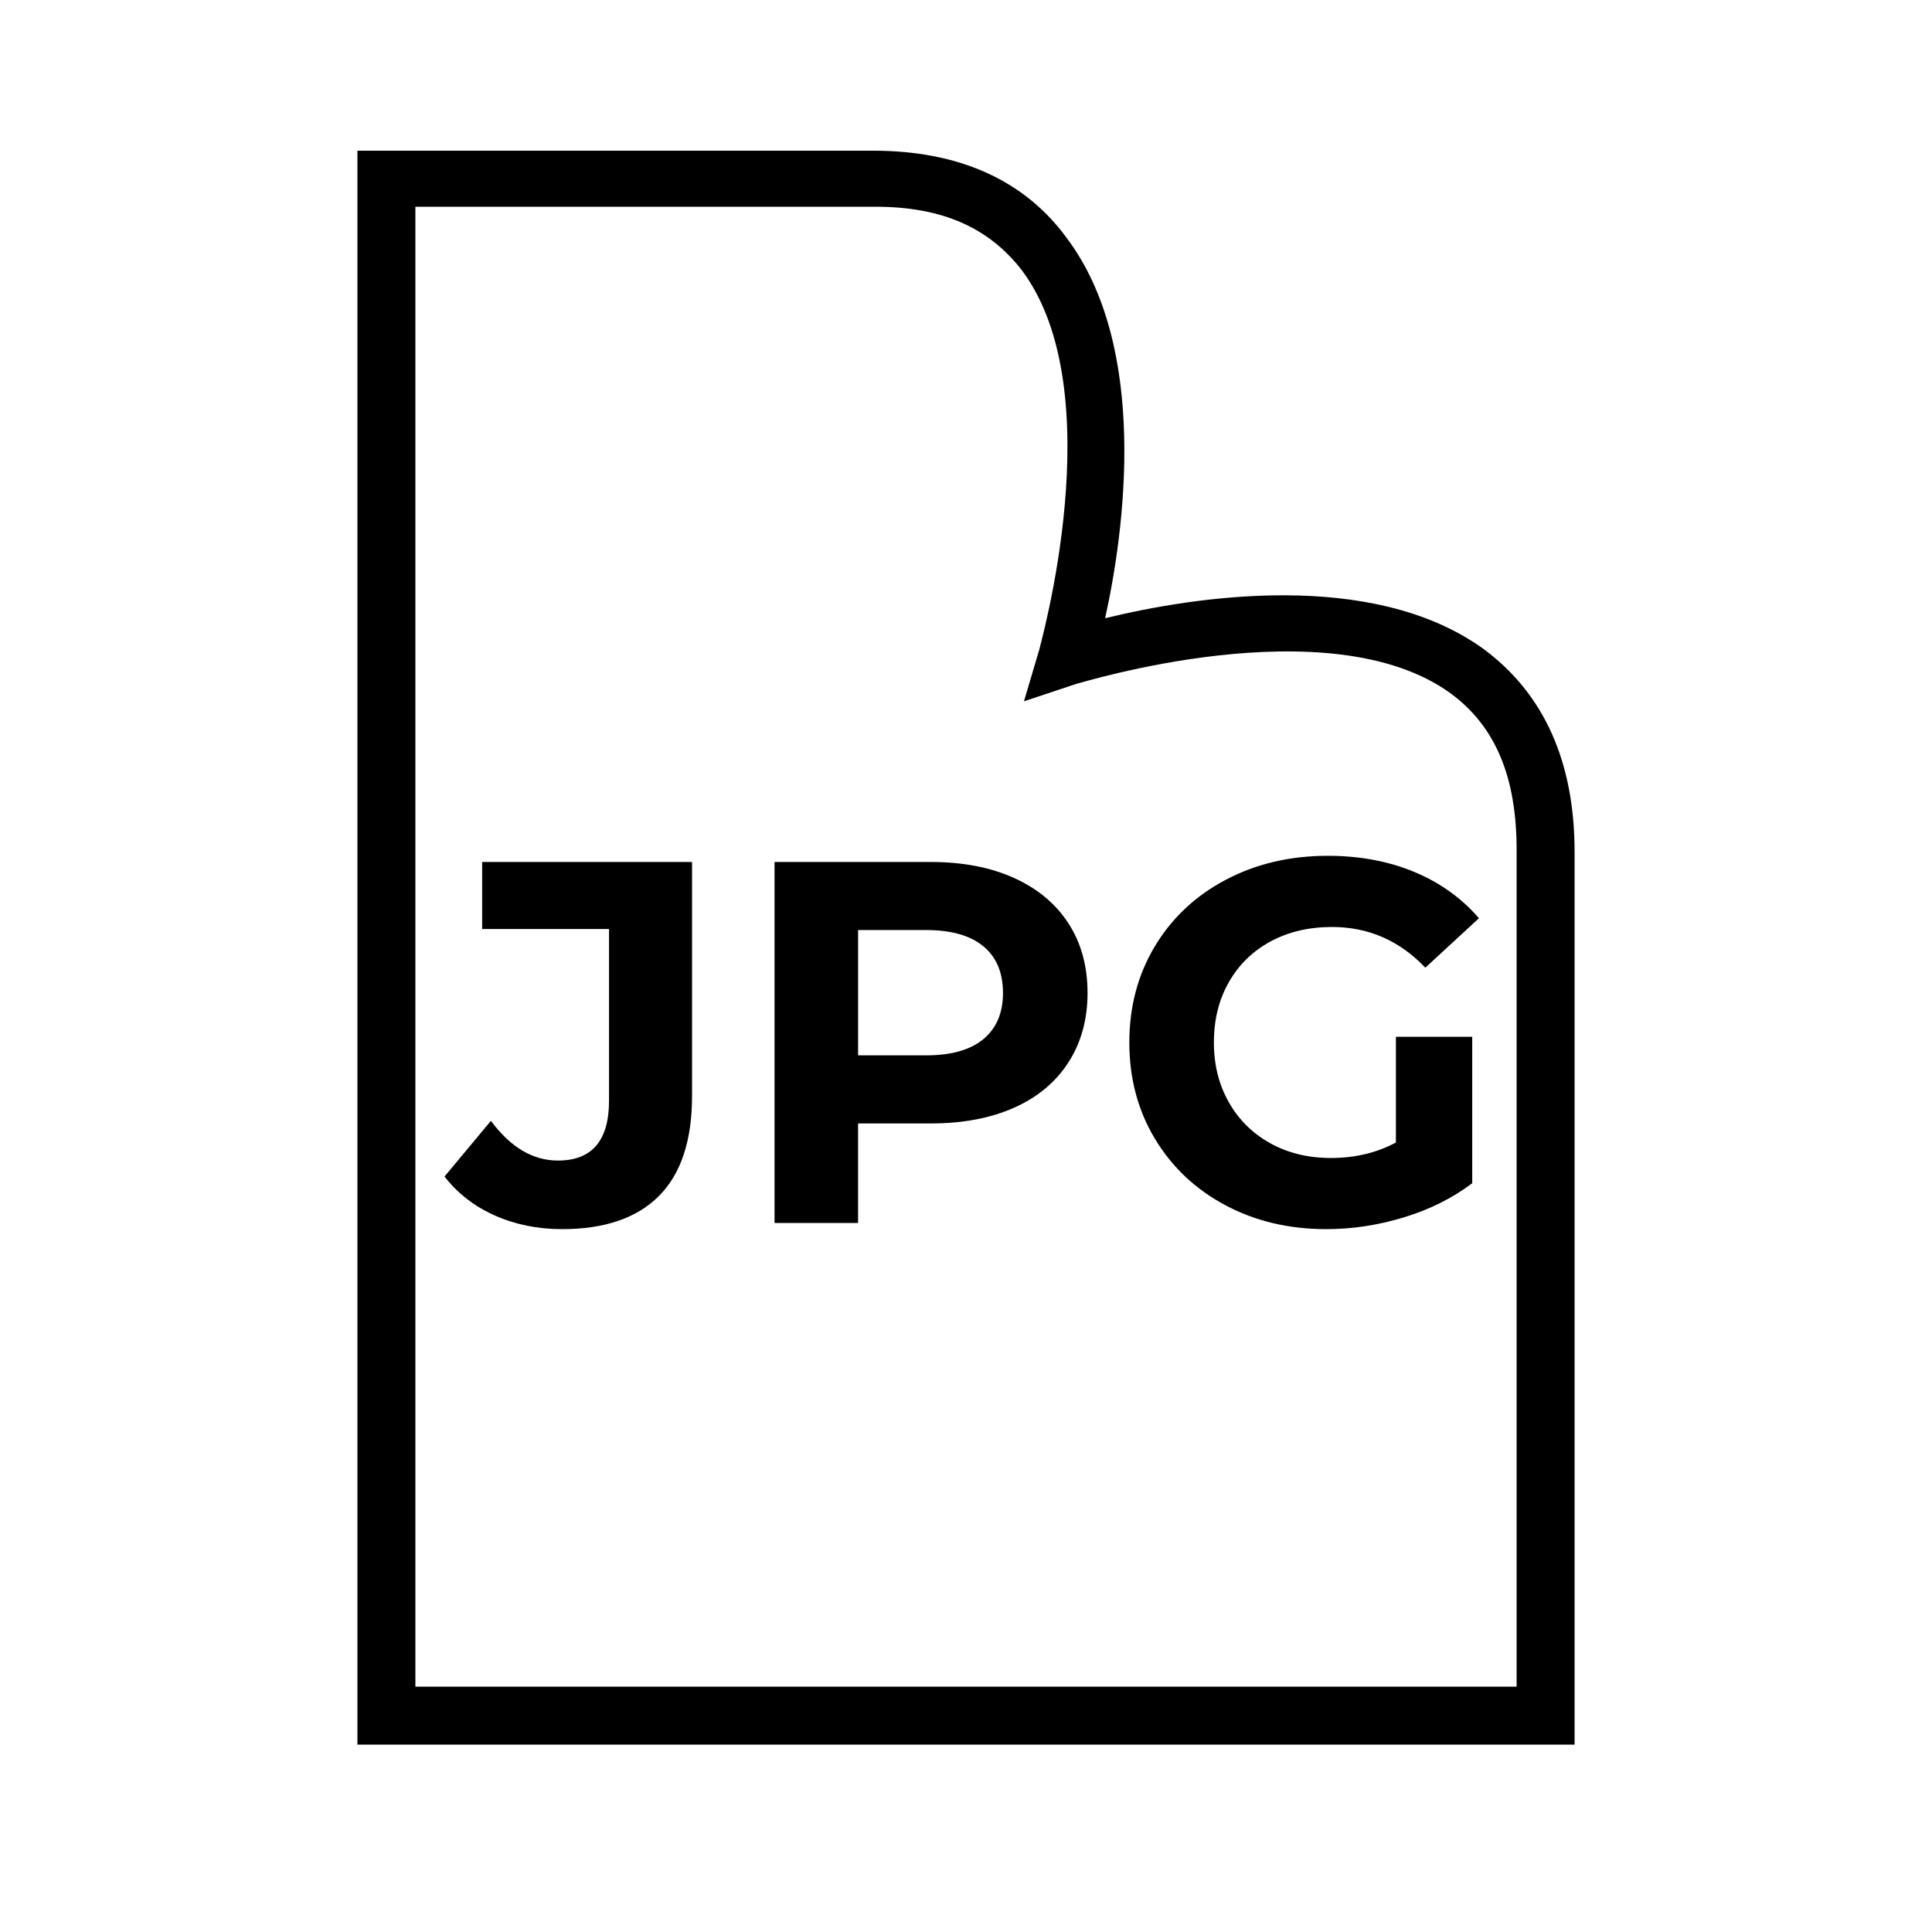 <?xml version="1.0" encoding="utf-8"?>
<!-- Generator: Adobe Illustrator 24.1.2, SVG Export Plug-In . SVG Version: 6.00 Build 0)  -->
<svg version="1.1" id="Layer_2_1_" xmlns="http://www.w3.org/2000/svg" xmlns:xlink="http://www.w3.org/1999/xlink" x="0px" y="0px"
	 viewBox="0 0 100 100" style="enable-background:new 0 0 100 100;" xml:space="preserve">
<path d="M81.5,90.3h-63v-82.5h26.7c4.4,0,7.8,1.5,10,4.5C59.5,18,58.2,27.5,57.2,32
	c4.5-1.1,13.8-2.6,19.6,1.6C79.9,35.9,81.5,39.4,81.5,44.1V90.3z
	 M21.5,87.3h57V44c0-3.8-1.1-6.4-3.4-8.1c-6.3-4.6-19.3-0.5-19.4-0.5
	L53,36.3l0.8-2.7c0-0.1,3.8-13.3-0.9-19.6
	c-1.7-2.2-4.1-3.3-7.6-3.3H21.5V87.3z"/>
<path d="M25.611,62.913c-1.059-0.472-1.926-1.144-2.603-2.016l2.402-2.883
	c1.014,1.371,2.171,2.056,3.47,2.056c1.762,0,2.643-1.032,2.643-3.097v-8.888
	h-6.566v-3.47h10.863V56.734c0,2.295-0.569,4.017-1.708,5.164
	c-1.139,1.147-2.812,1.722-5.018,1.722C27.831,63.62,26.67,63.384,25.611,62.913
	z"/>
<path d="M52.488,45.444c1.219,0.552,2.157,1.334,2.815,2.349s0.988,2.215,0.988,3.604
	c0,1.37-0.33,2.566-0.988,3.589c-0.658,1.023-1.597,1.807-2.815,2.349
	c-1.219,0.543-2.655,0.814-4.31,0.814h-3.764v5.151h-4.324V44.616h8.087
	C49.833,44.616,51.27,44.893,52.488,45.444z M50.9,53.785
	c0.676-0.561,1.014-1.357,1.014-2.389c0-1.05-0.338-1.856-1.014-2.416
	c-0.677-0.561-1.664-0.841-2.962-0.841h-3.523V54.625h3.523
	C49.236,54.625,50.224,54.345,50.9,53.785z"/>
<path d="M72.252,53.665h3.95v7.579c-1.014,0.766-2.188,1.353-3.523,1.762
	c-1.334,0.409-2.678,0.614-4.03,0.614c-1.939,0-3.683-0.414-5.23-1.241
	c-1.549-0.827-2.763-1.975-3.644-3.443c-0.881-1.468-1.321-3.127-1.321-4.978
	s0.44-3.51,1.321-4.978c0.881-1.468,2.104-2.616,3.67-3.443
	c1.565-0.827,3.327-1.241,5.284-1.241c1.638,0,3.123,0.276,4.458,0.828
	c1.334,0.552,2.455,1.353,3.363,2.402l-2.776,2.562
	c-1.334-1.405-2.945-2.108-4.831-2.108c-1.192,0-2.251,0.249-3.176,0.747
	c-0.926,0.499-1.646,1.201-2.162,2.109c-0.517,0.907-0.774,1.948-0.774,3.122
	c0,1.157,0.258,2.188,0.774,3.096c0.516,0.908,1.231,1.615,2.148,2.122
	c0.916,0.508,1.962,0.761,3.136,0.761c1.246,0,2.367-0.267,3.363-0.801V53.665z"/>
</svg>

